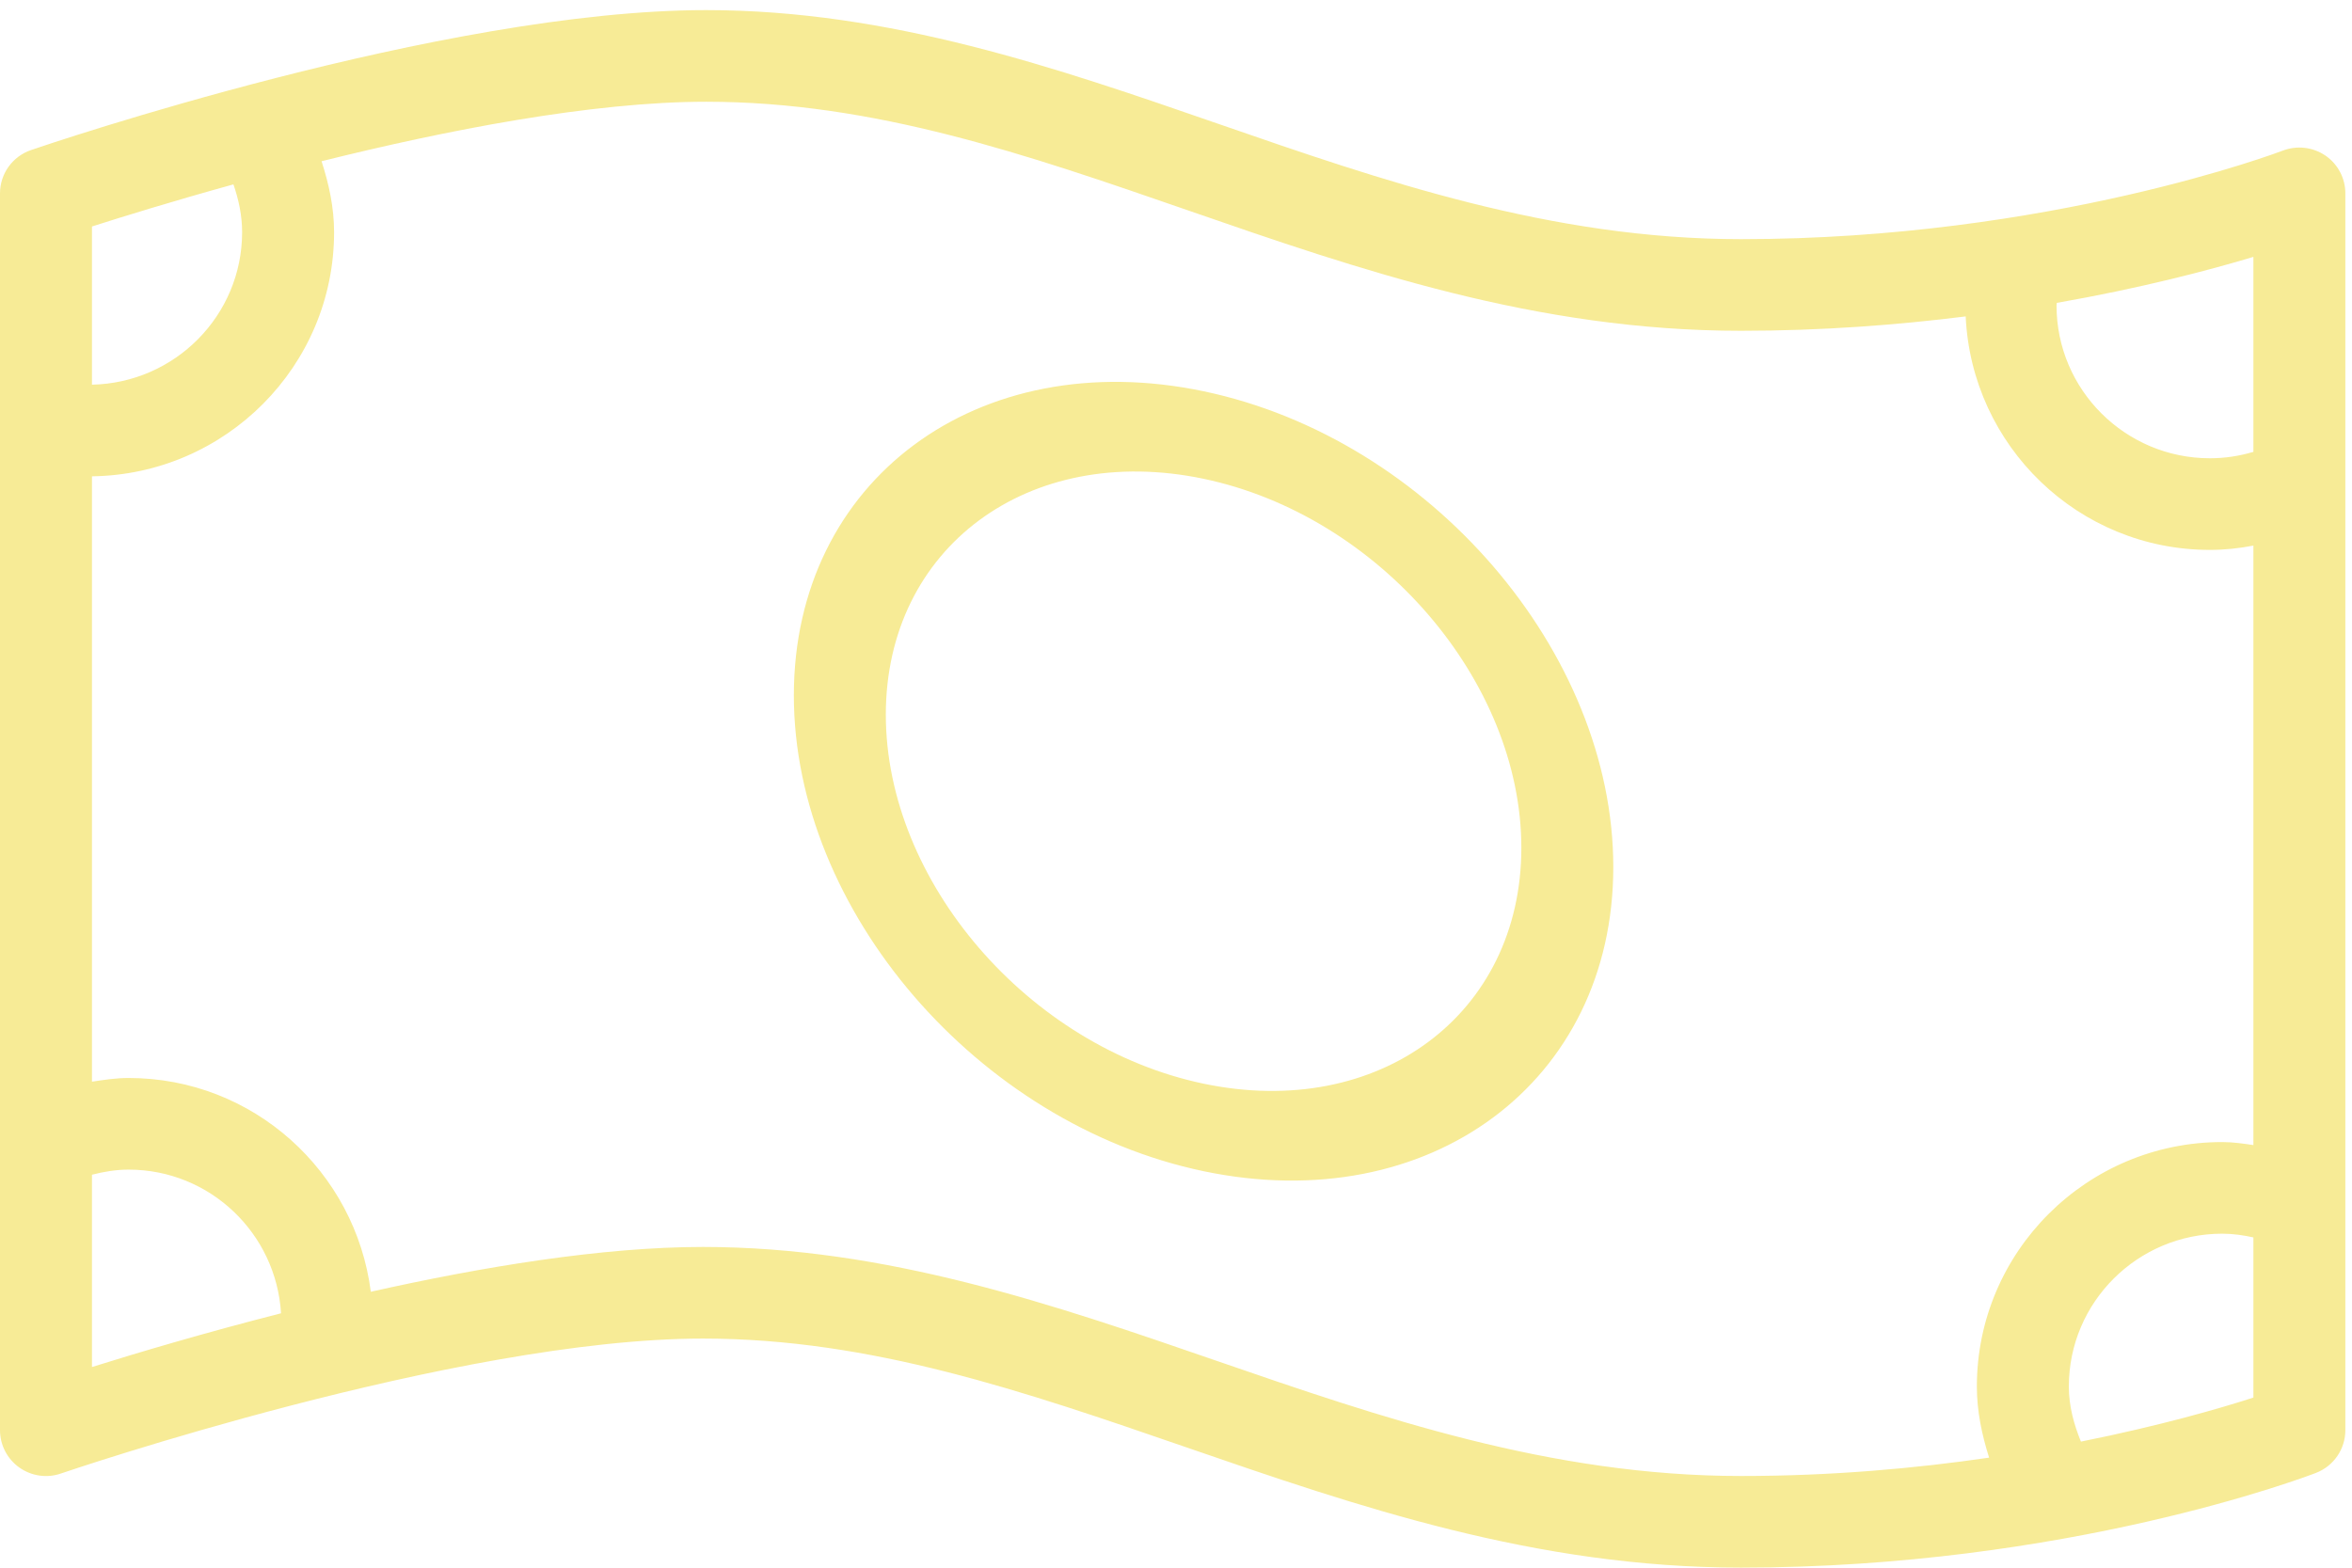 <?xml version="1.0" encoding="utf-8"?>
<!DOCTYPE svg PUBLIC "-//W3C//DTD SVG 1.1//EN" "http://www.w3.org/Graphics/SVG/1.1/DTD/svg11.dtd">
<svg version="1.1" baseProfile="full"
 xmlns="http://www.w3.org/2000/svg"
 xmlns:xlink="http://www.w3.org/1999/xlink"
 xmlns:ev="http://www.w3.org/2001/xml-events" 
  height="78px" 
  width="117px" 
>
<path fill="rgb( 247, 235, 150 )"
 d="M115.208,73.284 C114.71,73.476 102.807,77.996 86.608,77.996 C76.358,77.996 67.527,74.949 58.986,72.002 C50.936,69.224 43.332,66.6 34.967,66.6 C22.715,66.6 3.229,73.246 3.034,73.313 C2.337,73.558 1.565,73.444 0.959,73.015 C0.358,72.587 0,71.895 0,71.158 C0,71.158 0,9.62 0,9.62 C0,8.647 0.62,7.782 1.544,7.466 C2.375,7.181 22.023,0.503 35.13,0.503 C44.267,0.503 52.572,3.379 60.602,6.161 C68.745,8.983 77.165,11.899 86.608,11.899 C101.961,11.899 113.442,7.539 113.557,7.494 C114.261,7.225 115.051,7.317 115.676,7.739 C116.298,8.164 116.669,8.868 116.669,9.62 C116.669,9.62 116.669,71.158 116.669,71.158 C116.669,72.1 116.089,72.944 115.208,73.284 ZM4.575,68.016 C6.829,67.309 10.169,66.316 13.98,65.342 C13.739,61.364 10.446,58.194 6.396,58.194 C5.763,58.194 5.16,58.298 4.575,58.448 C4.575,58.448 4.575,68.016 4.575,68.016 ZM11.612,9.174 C8.577,10.013 6.077,10.788 4.575,11.269 C4.575,11.269 4.575,19.14 4.575,19.14 C8.706,19.053 12.044,15.692 12.044,11.553 C12.044,10.714 11.871,9.926 11.612,9.174 ZM112.095,12.781 C109.856,13.455 106.487,14.338 102.315,15.07 C102.314,15.114 102.302,15.154 102.302,15.198 C102.302,19.391 105.724,22.801 109.932,22.801 C110.684,22.801 111.409,22.687 112.095,22.482 C112.095,22.482 112.095,12.781 112.095,12.781 ZM112.095,27.146 C111.394,27.281 110.673,27.36 109.932,27.36 C103.39,27.36 98.077,22.192 97.783,15.743 C94.391,16.168 90.644,16.458 86.608,16.458 C76.392,16.458 67.601,13.413 59.1,10.468 C51.075,7.688 43.494,5.062 35.13,5.062 C29.419,5.062 22.165,6.486 15.996,8.022 C16.358,9.145 16.619,10.31 16.619,11.553 C16.619,18.205 11.229,23.61 4.575,23.699 C4.575,23.699 4.575,53.819 4.575,53.819 C5.173,53.727 5.772,53.635 6.396,53.635 C12.601,53.635 17.682,58.291 18.446,64.271 C23.962,63.036 29.95,62.042 34.967,62.042 C44.102,62.042 52.429,64.915 60.483,67.695 C68.666,70.518 77.127,73.438 86.608,73.438 C91.122,73.438 95.294,73.059 98.948,72.525 C98.593,71.398 98.339,70.228 98.339,68.985 C98.339,62.279 103.814,56.823 110.543,56.823 C111.075,56.823 111.585,56.898 112.095,56.973 C112.095,56.973 112.095,27.146 112.095,27.146 ZM112.095,61.567 C111.593,61.457 111.079,61.382 110.543,61.382 C106.336,61.382 102.914,64.791 102.914,68.985 C102.914,69.966 103.167,70.869 103.515,71.727 C107.434,70.942 110.447,70.071 112.095,69.536 C112.095,69.536 112.095,61.567 112.095,61.567 ZM59.872,58.273 C48.633,55.919 39.49,45.3 39.49,34.599 C39.49,23.901 48.633,17.112 59.872,19.467 C71.111,21.821 80.253,32.44 80.253,43.139 C80.253,53.84 71.111,60.628 59.872,58.273 ZM59.872,23.822 C51.156,21.996 44.065,27.26 44.065,35.558 C44.065,43.855 51.156,52.092 59.872,53.918 C68.588,55.744 75.679,50.478 75.679,42.181 C75.679,33.883 68.588,25.648 59.872,23.822 Z "/>
</svg>
